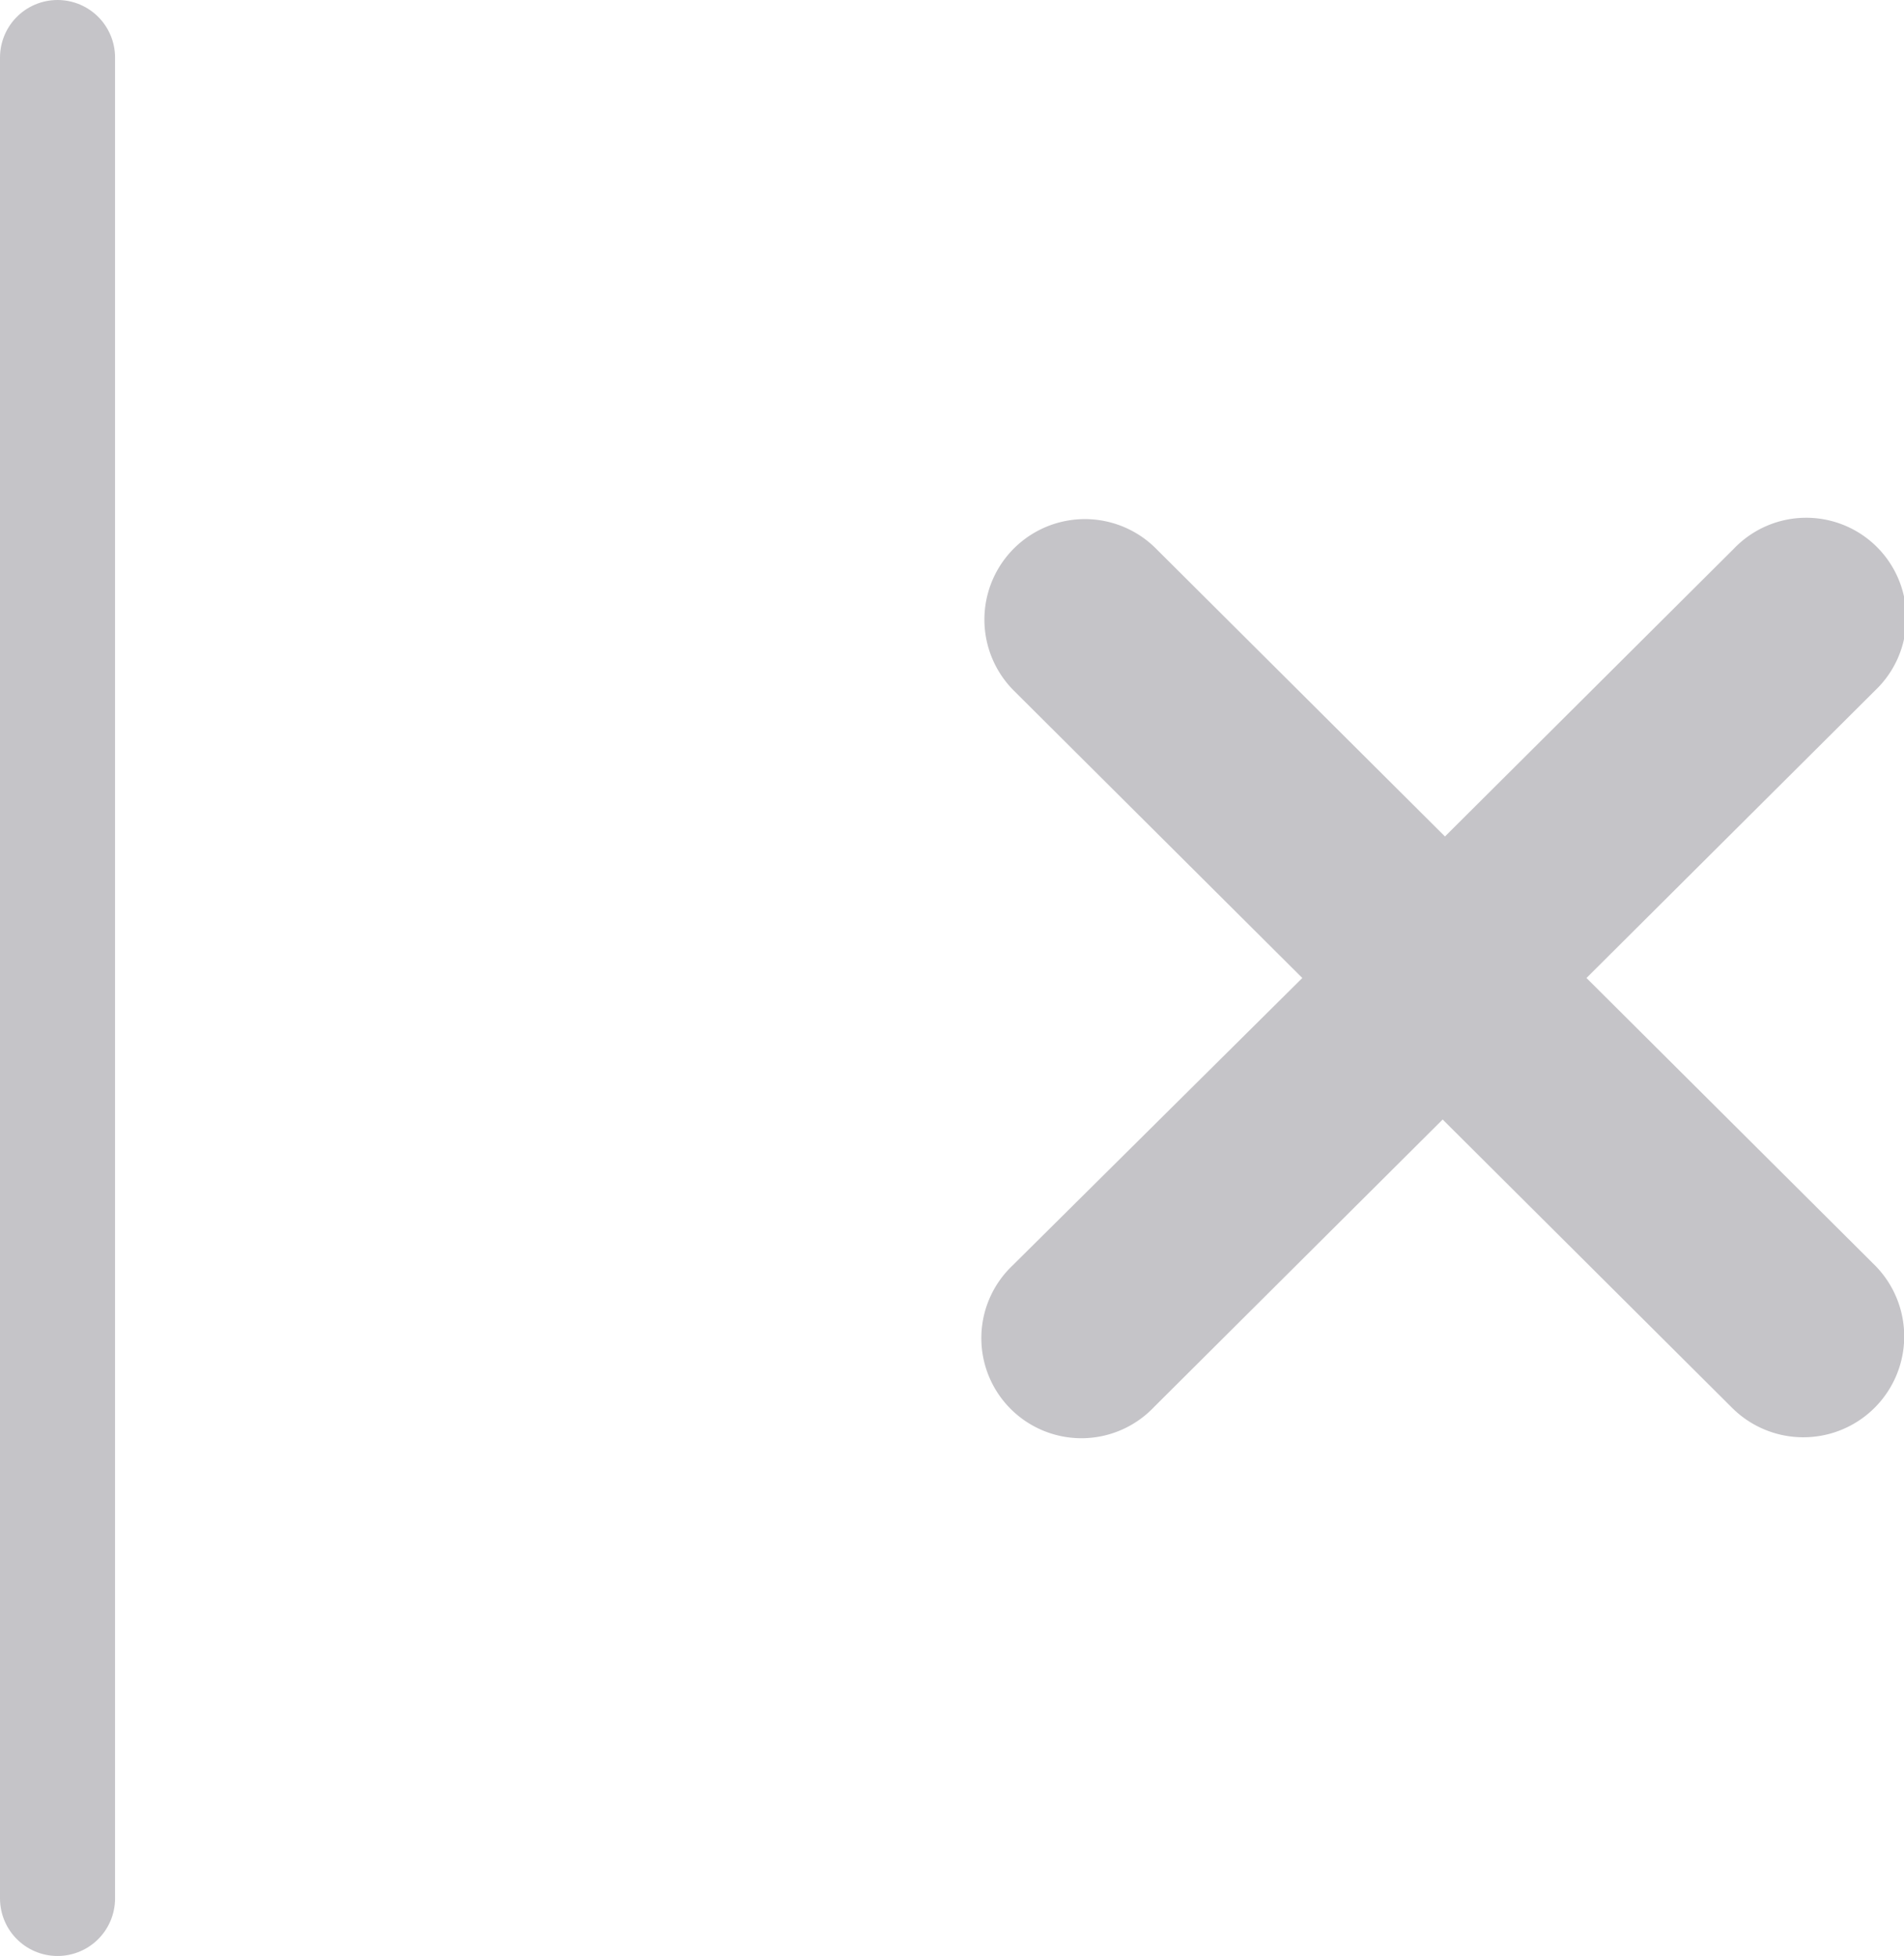 <svg id="Layer_1" data-name="Layer 1" xmlns="http://www.w3.org/2000/svg" viewBox="0 0 16.55 17">
  <defs>
    <style>
      .cls-1 {
        fill: #c5c4c8;
      }

      .cls-2 {
        fill: none;
        stroke: #c5c4c8;
        stroke-linecap: round;
        stroke-miterlimit: 10;
      }
    </style>
  </defs>
  <title>refresh_stop</title>
  <g>
    <path id="x" class="cls-1" d="M929.65,23h0l-2.51-2.5,2.51-2.5h0a0.87,0.87,0,1,0-1.23-1.23l-2.51,2.5-2.51-2.5h0A0.87,0.87,0,1,0,922.16,18h0l2.51,2.5L922.15,23h0a0.87,0.87,0,1,0,1.23,1.23h0l2.51-2.5,2.51,2.5h0A0.87,0.87,0,0,0,929.65,23Z" transform="translate(-913.35 -12)"/>
    <line class="cls-2" x1="0.5" y1="0.5" x2="0.5" y2="16.5"/>
  </g>
</svg>
